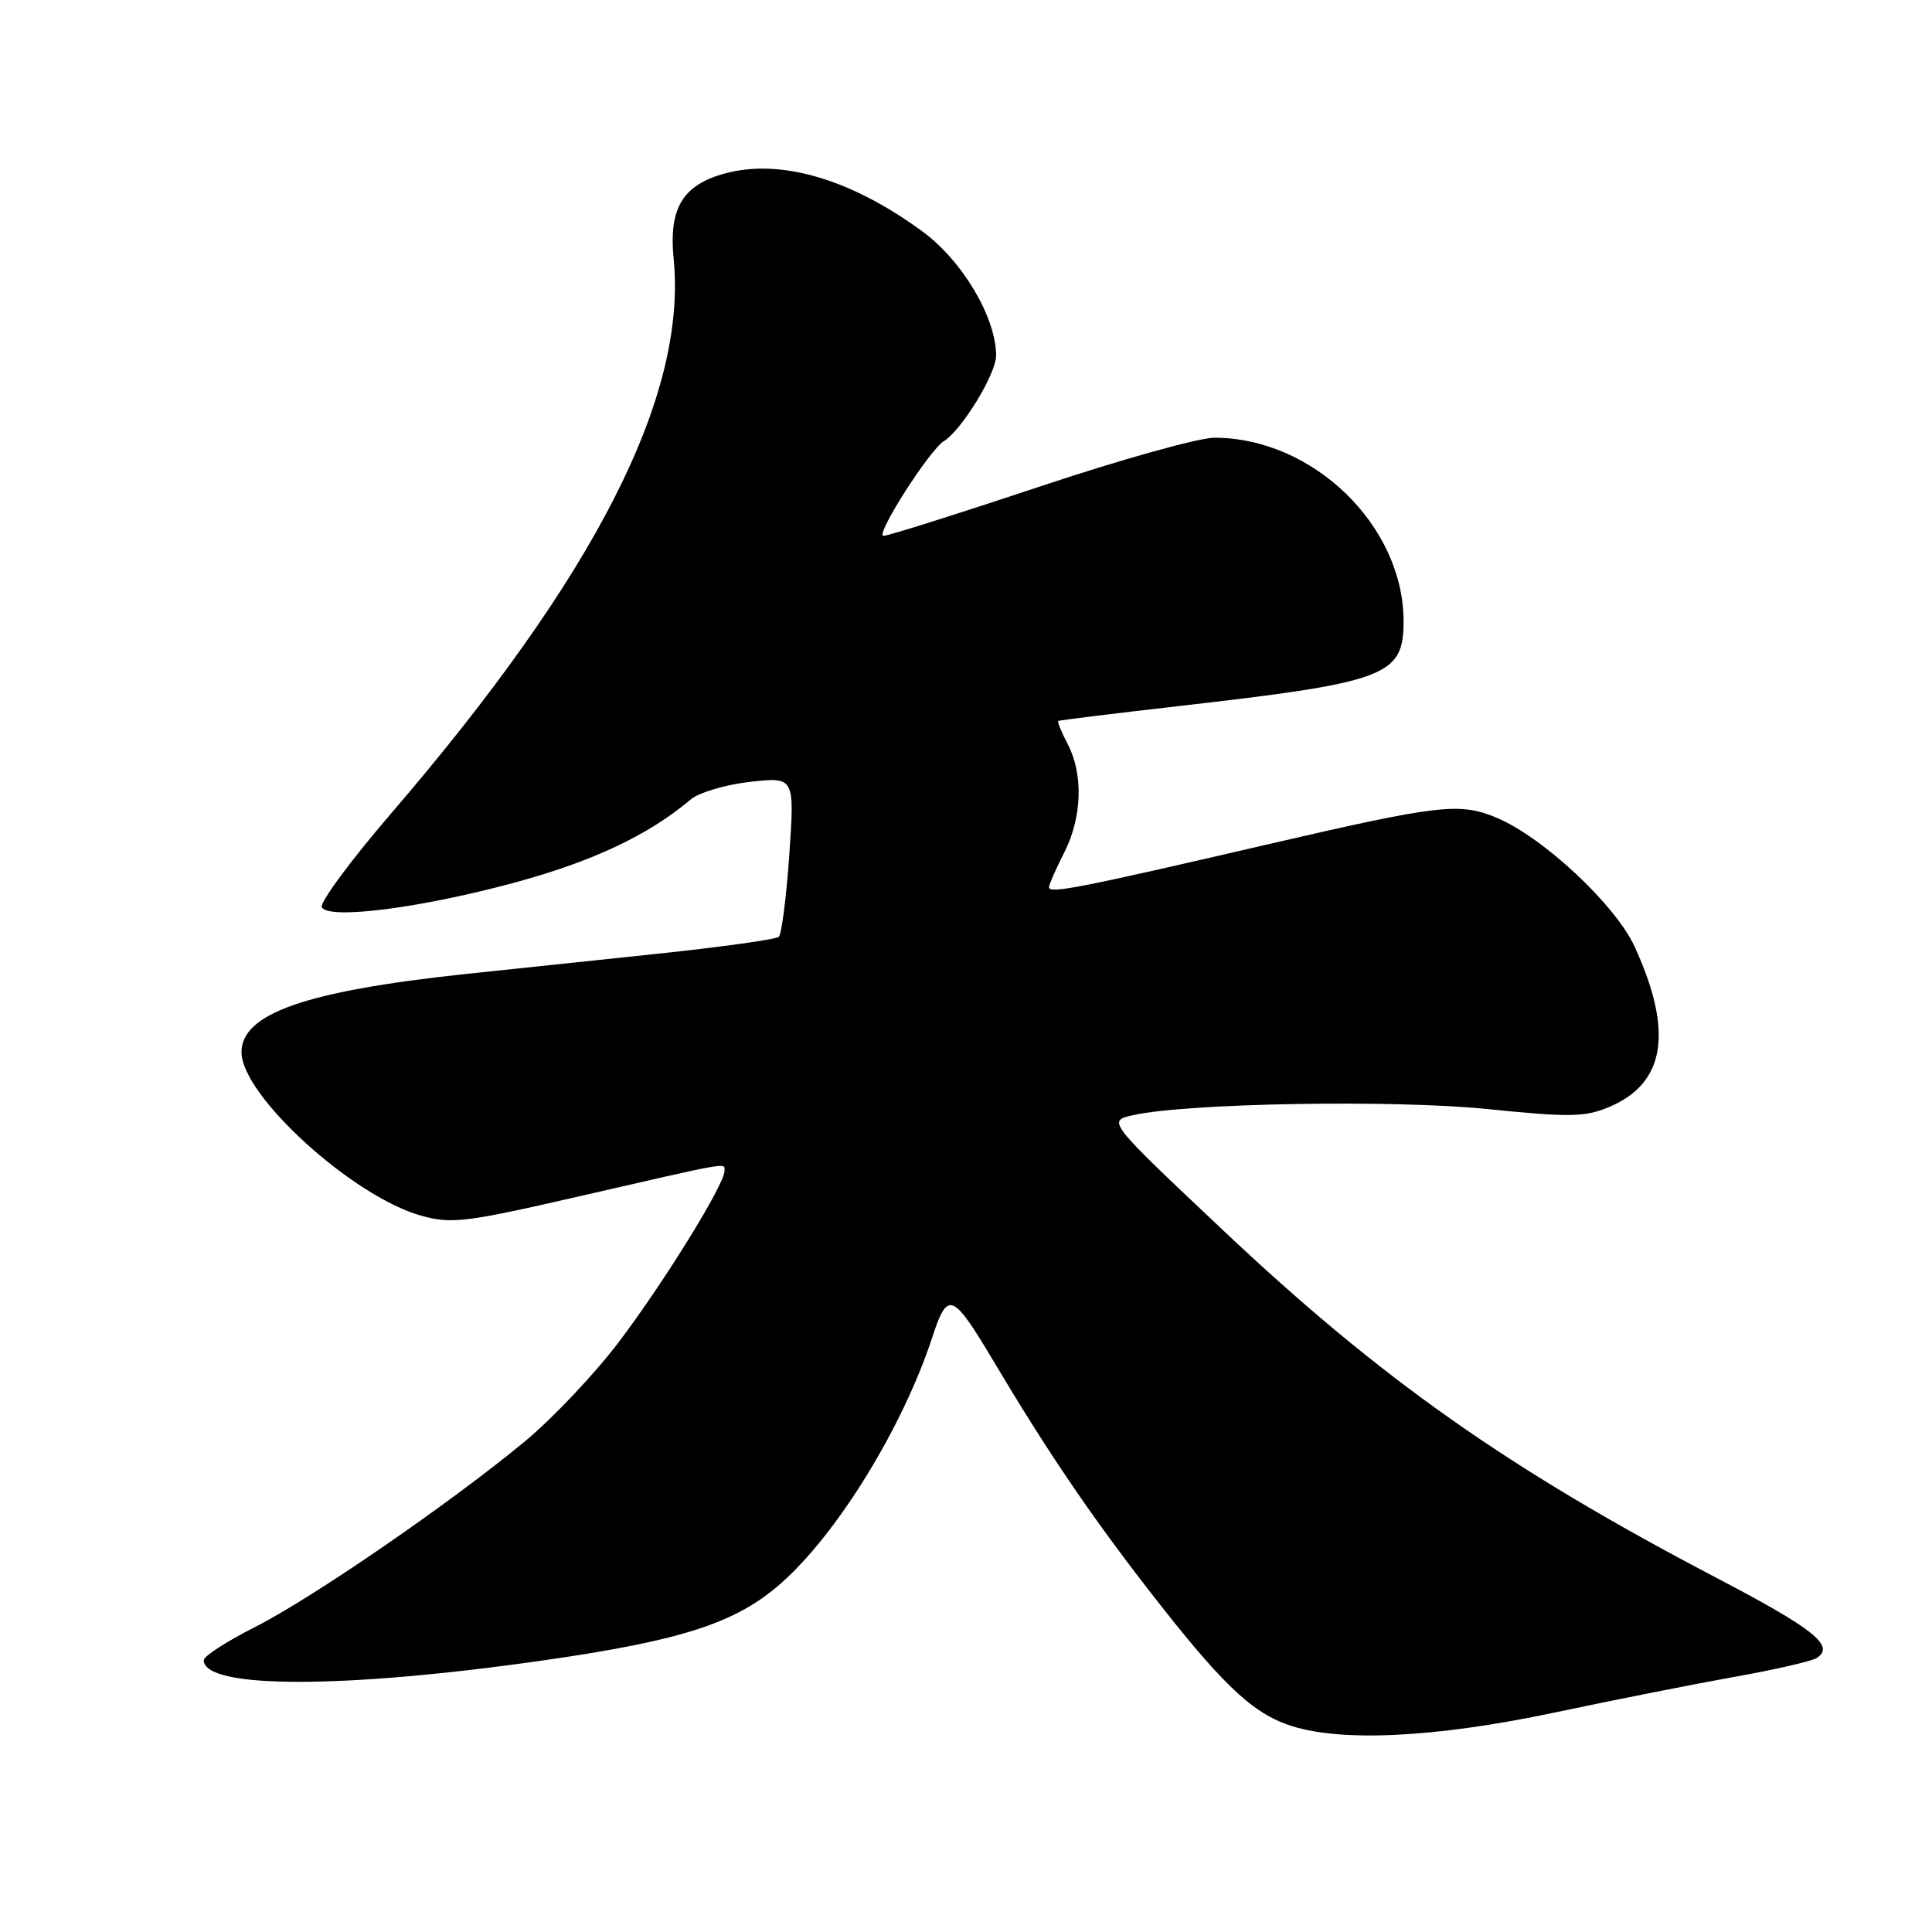 <?xml version="1.0" encoding="UTF-8" standalone="no"?>
<!DOCTYPE svg PUBLIC "-//W3C//DTD SVG 1.1//EN" "http://www.w3.org/Graphics/SVG/1.1/DTD/svg11.dtd" >
<svg xmlns="http://www.w3.org/2000/svg" xmlns:xlink="http://www.w3.org/1999/xlink" version="1.1" viewBox="0 0 256 256">
 <g >
 <path fill="currentColor"
d=" M 206.00 226.92 C 213.97 225.23 224.78 223.09 230.00 222.16 C 235.22 221.23 240.04 220.12 240.71 219.70 C 243.21 218.11 240.42 215.87 227.53 209.12 C 199.87 194.65 183.01 182.78 162.11 163.06 C 146.71 148.54 146.71 148.54 150.11 147.77 C 157.21 146.17 184.69 145.69 197.14 146.96 C 207.94 148.06 209.99 148.03 213.18 146.70 C 220.67 143.57 221.77 136.74 216.61 125.46 C 214.06 119.90 204.47 110.93 198.30 108.35 C 193.38 106.30 190.74 106.61 167.77 111.93 C 143.08 117.66 139.00 118.46 139.00 117.57 C 139.00 117.21 139.90 115.16 141.00 113.00 C 143.38 108.34 143.57 102.61 141.48 98.60 C 140.64 97.01 140.08 95.62 140.23 95.53 C 140.38 95.43 147.47 94.56 156.00 93.58 C 183.86 90.40 186.01 89.58 185.98 82.23 C 185.92 69.59 173.93 58.00 160.90 58.00 C 158.85 58.00 148.40 60.92 137.69 64.50 C 126.98 68.07 117.70 71.00 117.07 71.00 C 115.90 71.00 123.13 59.66 125.06 58.46 C 127.45 56.98 132.00 49.53 131.99 47.10 C 131.97 42.04 127.53 34.56 122.23 30.67 C 112.79 23.74 103.46 20.99 96.11 22.97 C 90.46 24.49 88.60 27.56 89.26 34.27 C 91.06 52.46 78.95 76.23 51.77 107.85 C 46.40 114.10 42.30 119.67 42.64 120.23 C 43.66 121.88 55.85 120.30 68.26 116.93 C 78.57 114.13 85.96 110.64 91.50 105.95 C 92.60 105.02 96.15 103.96 99.39 103.60 C 105.29 102.95 105.29 102.95 104.59 113.22 C 104.20 118.88 103.57 123.78 103.19 124.13 C 102.81 124.48 95.53 125.49 87.00 126.39 C 78.47 127.28 67.00 128.49 61.50 129.08 C 40.47 131.34 32.00 134.31 32.00 139.42 C 32.00 145.15 46.71 158.54 55.80 161.08 C 59.79 162.20 61.67 161.98 76.35 158.61 C 97.22 153.82 96.00 154.03 96.00 155.17 C 96.00 156.94 88.05 169.81 82.06 177.74 C 78.84 182.01 73.20 187.97 69.54 191.00 C 59.51 199.29 41.35 211.77 33.75 215.61 C 30.04 217.49 27.00 219.45 27.00 219.98 C 27.00 223.80 45.44 223.81 72.00 220.01 C 90.36 217.38 97.51 215.06 103.47 209.81 C 110.95 203.23 119.64 189.10 123.54 177.17 C 125.57 170.97 126.21 171.23 131.66 180.38 C 138.66 192.14 144.37 200.57 152.06 210.50 C 161.63 222.85 165.65 226.76 170.62 228.53 C 177.25 230.89 189.99 230.31 206.00 226.92 Z "/>
</g>
</svg>